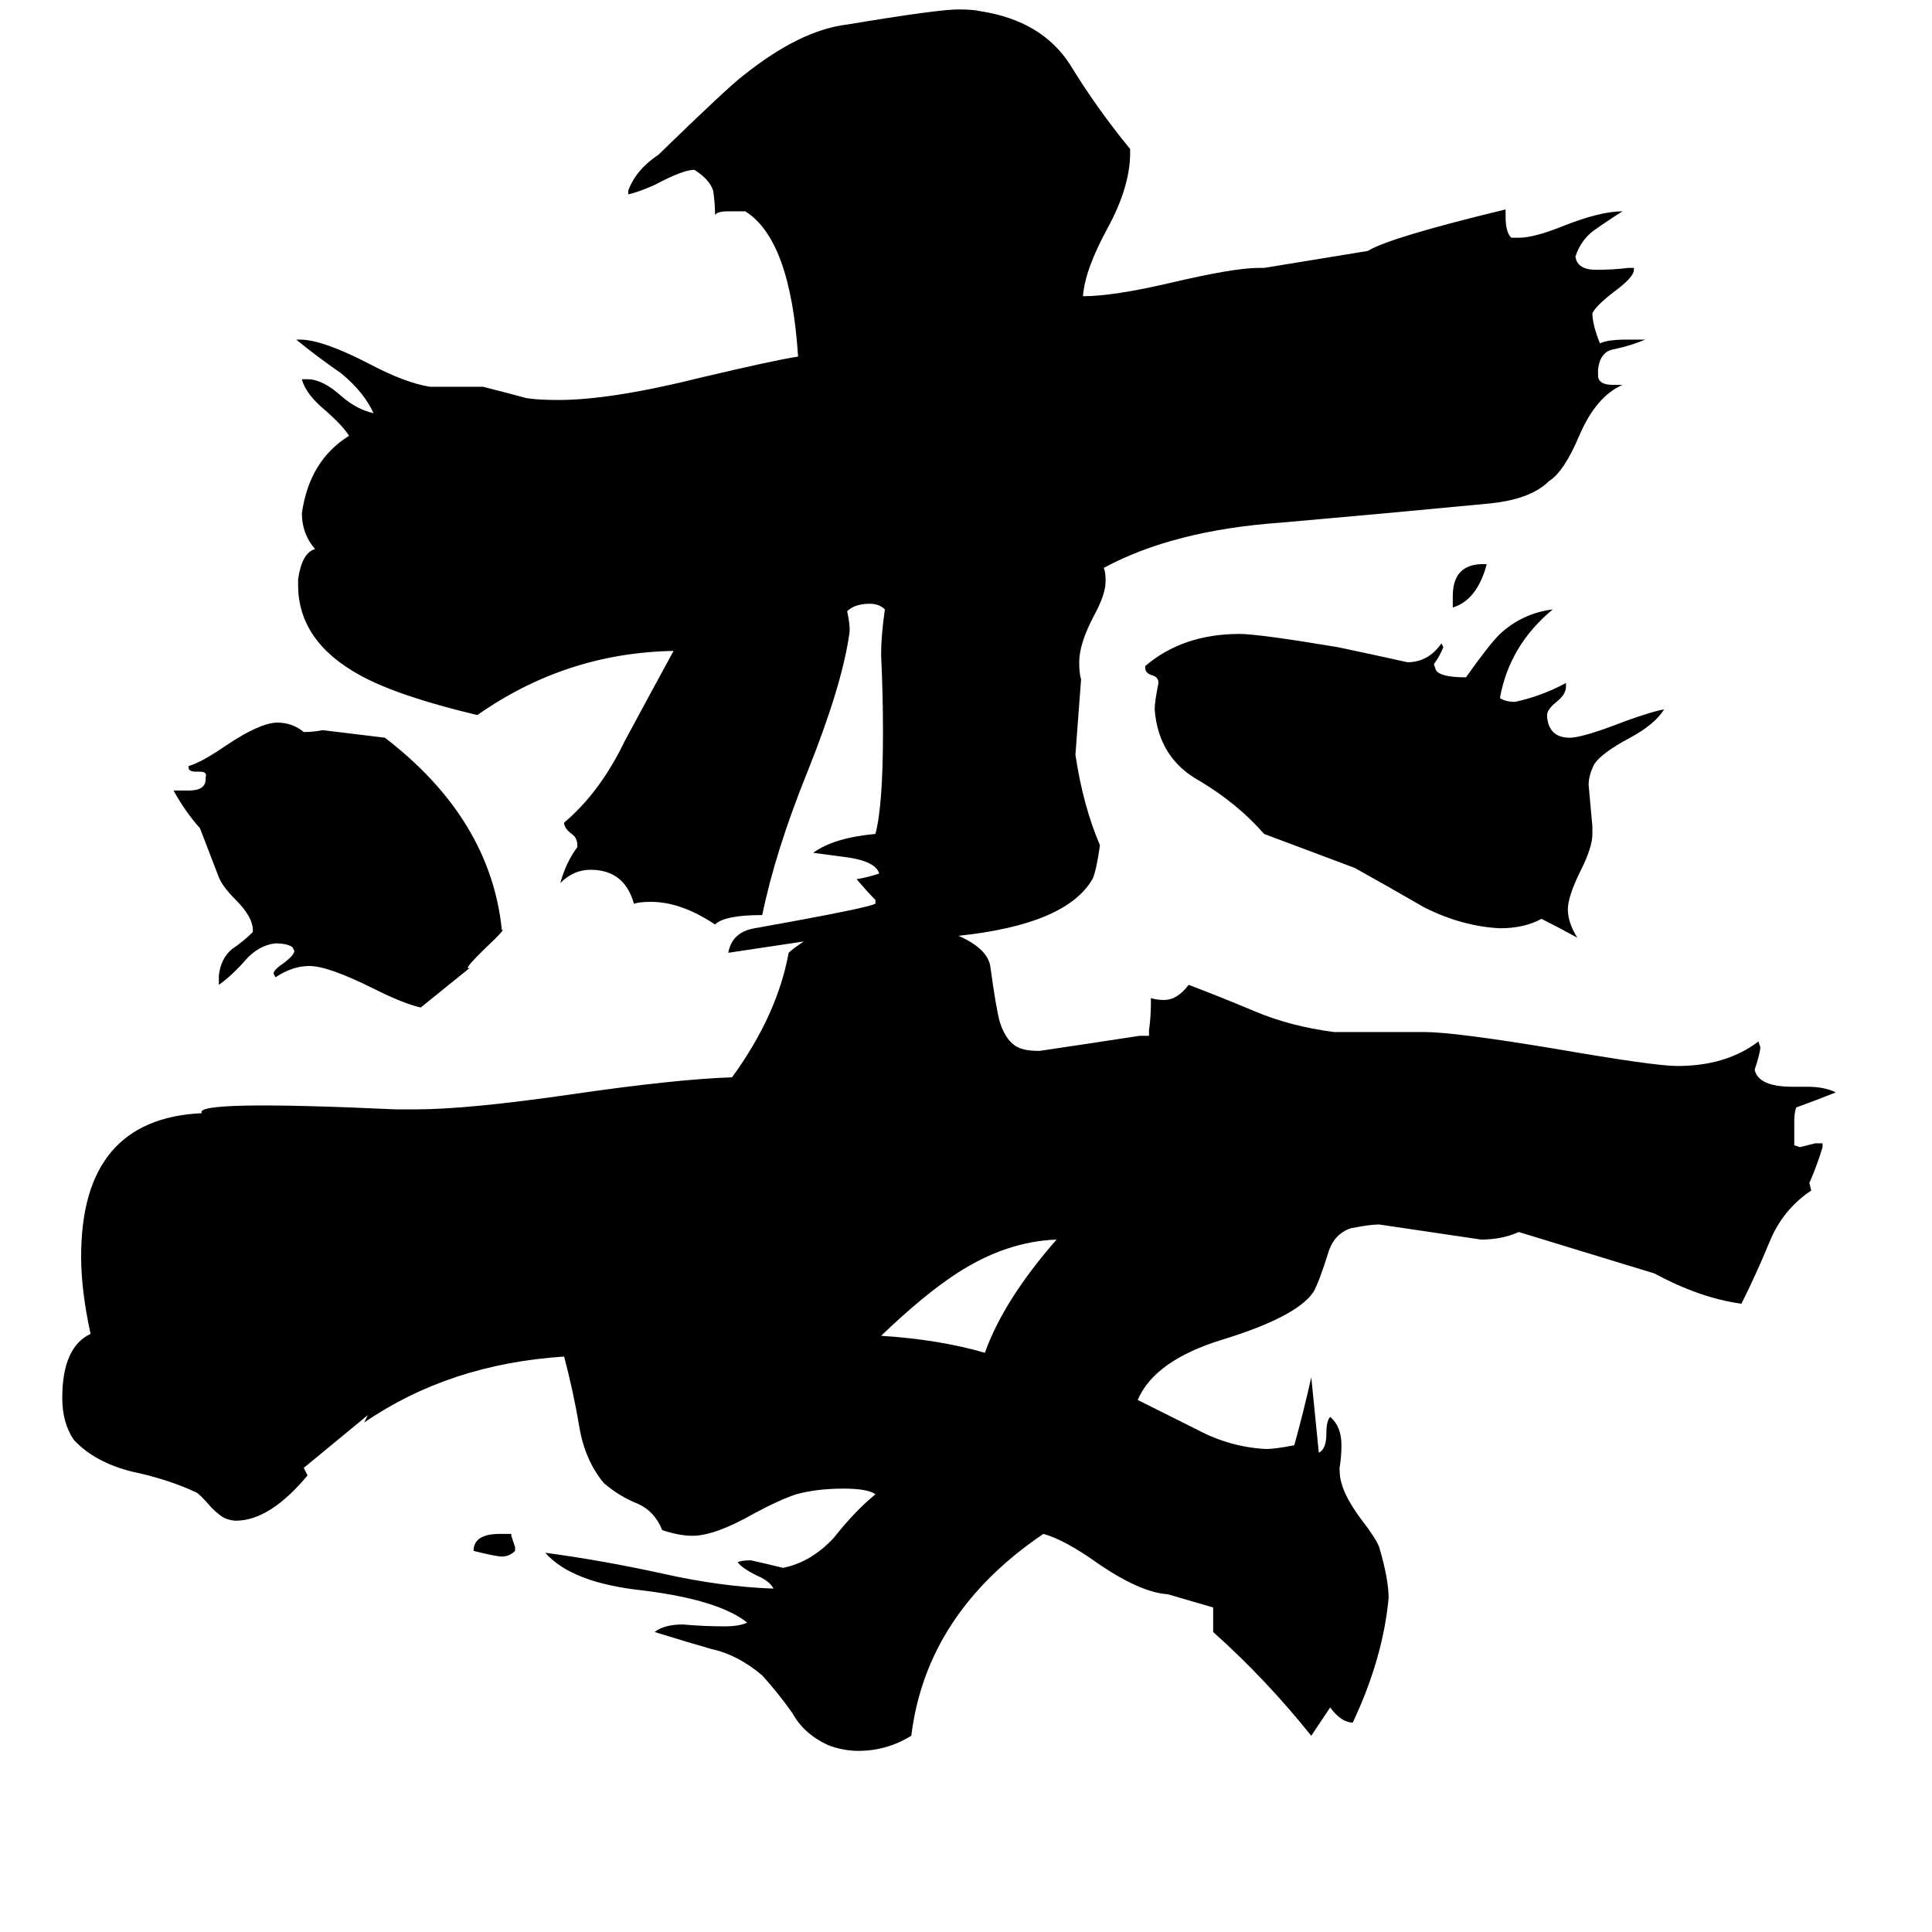 <svg xmlns="http://www.w3.org/2000/svg" viewBox="0 -800 1024 1024">
	<path fill="#000000" d="M273 20V22Q270 25 266 25Q263 25 251 22Q251 13 265 13H271V14Q272 17 273 20ZM560 -143Q533 -142 507 -125Q490 -114 467 -92Q498 -90 522 -83Q532 -111 560 -143ZM266 -307Q268 -308 262 -302Q244 -285 249 -287L223 -266Q214 -268 198 -276Q174 -288 164 -288Q155 -288 146 -282L145 -284Q145 -286 151 -290Q156 -294 156 -296L155 -298Q152 -300 146 -300Q137 -299 130 -291Q123 -283 116 -278V-283Q117 -292 123 -297Q129 -301 134 -306V-307Q134 -314 125 -323Q118 -330 116 -335Q111 -348 106 -361Q98 -370 92 -381H100Q109 -381 109 -387V-388Q110 -391 106 -391H104Q100 -391 100 -393V-394Q107 -396 120 -405Q138 -417 147 -417Q155 -417 161 -412Q166 -412 171 -413Q188 -411 204 -409Q260 -366 266 -307ZM882 -424Q877 -416 864 -409Q849 -401 845 -395Q842 -389 842 -384Q843 -373 844 -362V-358Q844 -351 838 -339Q831 -325 831 -318Q831 -311 836 -303Q827 -308 817 -313Q808 -308 795 -308Q775 -309 755 -319Q736 -330 718 -340L670 -358Q656 -374 636 -386Q614 -398 612 -424Q612 -428 614 -438Q614 -441 611 -442Q607 -443 607 -446V-447Q627 -464 657 -464Q667 -464 709 -457Q728 -453 746 -449Q757 -449 764 -459L765 -457Q763 -452 760 -448L761 -445Q763 -441 777 -441Q789 -458 795 -464Q807 -475 823 -477Q800 -458 795 -430Q798 -428 803 -428Q817 -431 830 -438V-436Q830 -432 825 -428Q820 -424 820 -421V-420Q821 -409 832 -409Q839 -409 862 -418Q876 -423 882 -424ZM786 -501H788Q783 -482 770 -478V-484Q770 -501 786 -501ZM508 -304Q524 -297 525 -287Q528 -265 530 -258Q534 -246 542 -244Q545 -243 551 -243Q578 -247 604 -251H609V-254Q610 -261 610 -268V-271Q613 -270 617 -270Q624 -270 630 -278Q646 -272 665 -264Q684 -256 707 -253H755Q771 -253 825 -244Q877 -235 889 -235Q915 -235 932 -248L933 -245Q933 -242 930 -233Q932 -224 950 -224H958Q967 -224 973 -221Q963 -217 952 -213Q951 -210 951 -206V-193L954 -192Q958 -193 962 -194H966V-192Q963 -182 959 -173L960 -169Q945 -159 938 -142Q931 -125 923 -109Q901 -112 877 -125L805 -147Q796 -143 785 -143Q758 -147 731 -151Q726 -151 716 -149Q707 -146 704 -136Q699 -120 696 -115Q687 -102 648 -90Q612 -79 603 -58Q619 -50 635 -42Q652 -33 671 -32Q676 -32 686 -34Q691 -52 695 -70Q697 -50 699 -30Q703 -32 703 -40Q703 -47 705 -49Q711 -44 711 -34Q711 -28 710 -22Q710 -17 711 -14Q713 -6 722 6Q729 15 731 20Q736 37 736 47Q733 79 717 113Q711 113 705 105Q703 108 695 120Q671 90 643 65V52L619 45Q604 44 581 28Q564 16 553 13Q491 55 483 120Q470 128 455 128Q447 128 439 125Q426 119 420 108Q413 98 404 88Q391 77 377 74Q363 70 347 65Q352 61 362 61Q373 62 384 62Q392 62 396 60Q381 48 341 43Q303 39 289 23Q319 27 351 34Q382 41 410 42Q408 38 401 35Q393 31 391 28Q393 27 398 27Q407 29 415 31Q430 28 442 15Q453 1 464 -8Q460 -11 447 -11Q433 -11 422 -8Q413 -5 400 2Q379 14 367 14Q360 14 351 11Q347 1 338 -3Q328 -7 320 -14Q310 -26 307 -44Q304 -62 299 -81Q238 -77 193 -46Q194 -48 195 -50Q178 -36 161 -22Q162 -20 163 -18Q143 6 125 6Q123 6 120 5Q117 4 112 -1Q106 -8 104 -9Q89 -16 70 -20Q50 -25 39 -37Q33 -46 33 -59Q33 -86 48 -93Q43 -116 43 -134Q43 -207 107 -210Q102 -217 210 -212H220Q248 -212 303 -220Q358 -228 388 -229Q412 -262 418 -295Q420 -297 426 -301Q406 -298 386 -295Q388 -306 400 -308Q411 -310 422 -312Q460 -319 464 -321V-323Q460 -327 454 -334Q460 -335 466 -337Q464 -344 446 -346L431 -348Q442 -356 464 -358Q468 -373 468 -412Q468 -432 467 -453Q467 -463 469 -477Q466 -480 461 -480Q453 -480 449 -476Q451 -467 450 -463Q446 -436 428 -391Q411 -349 404 -315Q384 -315 379 -310Q361 -322 345 -322Q339 -322 336 -321Q331 -339 313 -339Q304 -339 297 -332Q300 -343 306 -351V-352Q306 -356 303 -358Q299 -361 299 -364Q318 -380 331 -407Q345 -433 357 -455Q300 -454 253 -421Q211 -431 191 -442Q158 -460 158 -490V-493Q160 -507 167 -509Q160 -517 160 -528Q164 -556 185 -569Q182 -574 173 -582Q162 -591 160 -599H163Q171 -599 181 -590Q189 -583 198 -581Q193 -592 181 -602Q168 -611 157 -620H159Q171 -620 196 -607Q215 -597 228 -595H256Q268 -592 279 -589Q285 -588 296 -588Q324 -588 372 -600Q410 -609 423 -611Q419 -673 395 -688H386Q380 -688 379 -686Q379 -692 378 -699Q376 -705 368 -710Q362 -710 347 -702Q338 -698 333 -697V-699Q337 -710 349 -718Q386 -754 394 -760Q424 -784 449 -787Q497 -795 508 -795Q516 -795 520 -794Q552 -789 567 -766Q581 -743 599 -721V-719Q599 -701 587 -679Q575 -657 574 -643Q590 -643 620 -650Q654 -658 667 -658H670L725 -667Q736 -674 798 -689V-685Q798 -677 801 -674H805Q813 -674 828 -680Q848 -688 860 -688Q852 -683 845 -678Q838 -673 835 -664Q836 -657 846 -657Q855 -657 863 -658H866V-657Q866 -653 855 -645Q846 -638 844 -634Q844 -628 848 -618Q852 -620 862 -620H872Q865 -617 856 -615Q848 -614 847 -604V-601Q847 -596 855 -596H860Q846 -590 837 -569Q829 -550 821 -545Q811 -535 788 -533Q736 -528 679 -523Q622 -519 585 -499Q586 -497 586 -492Q586 -485 580 -474Q572 -459 572 -449Q572 -443 573 -440L570 -400Q574 -373 583 -352Q581 -338 579 -334Q565 -310 508 -304Z"/>
</svg>